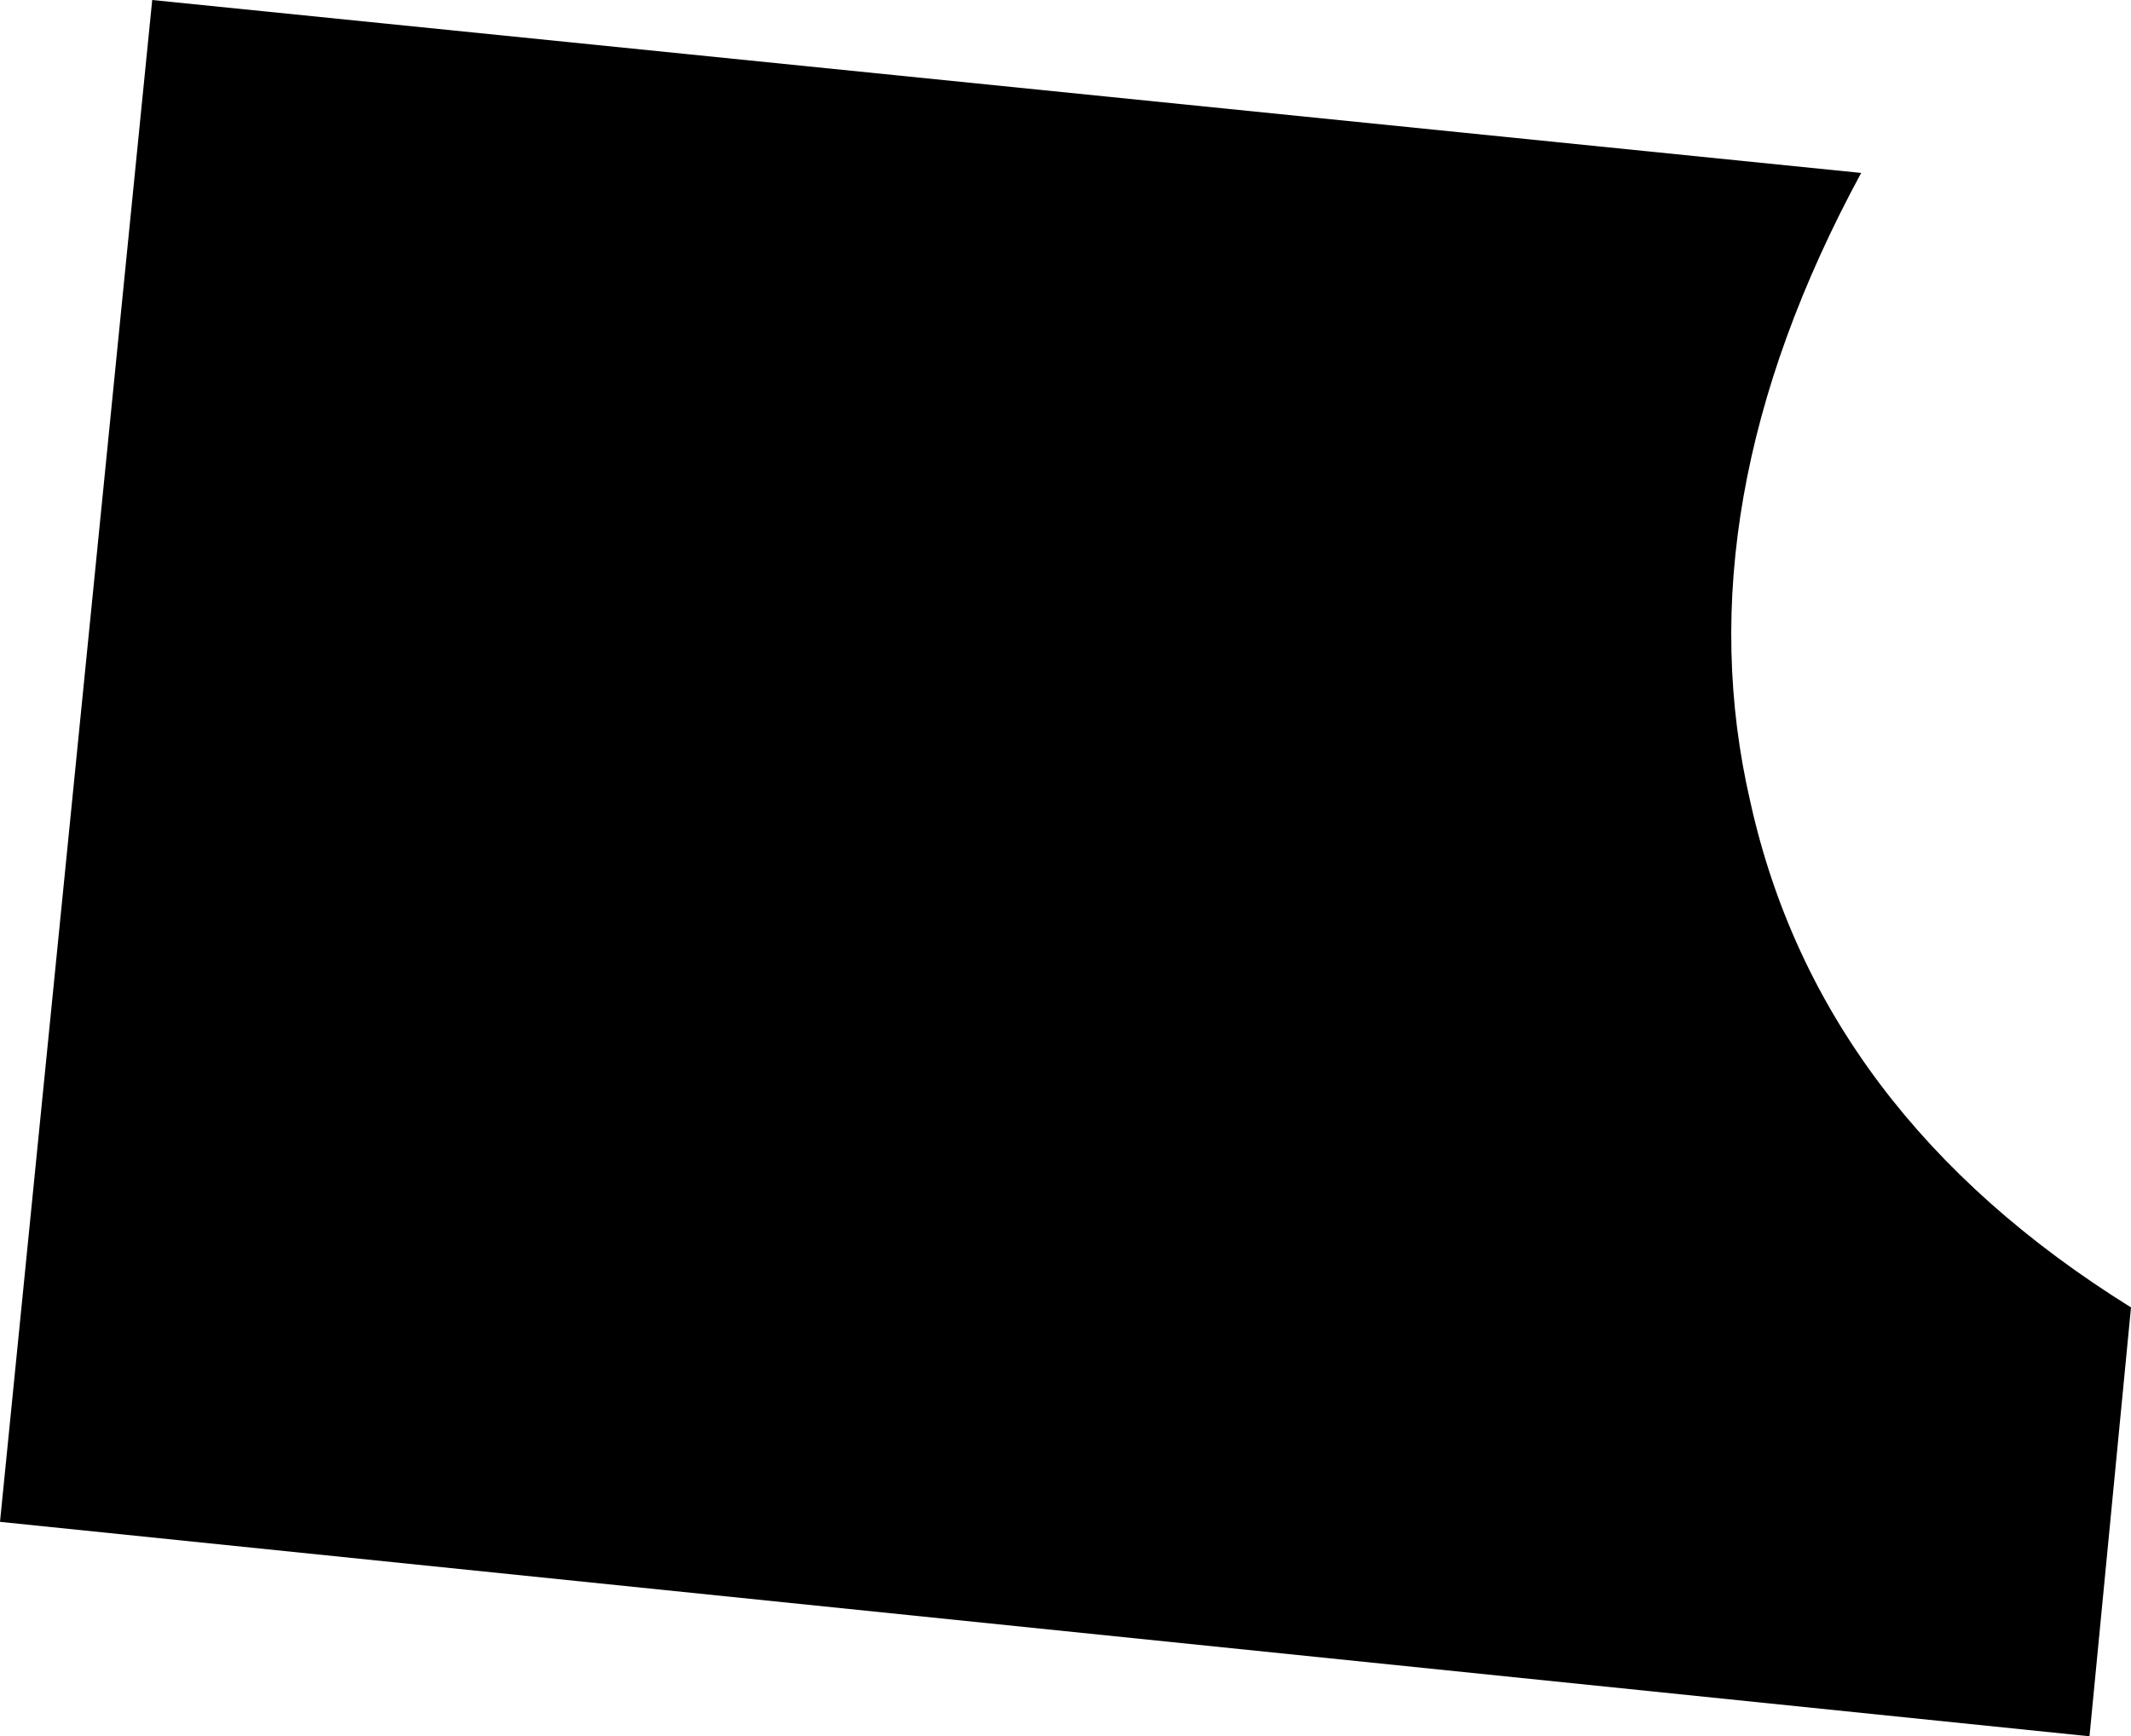 <?xml version="1.0" encoding="UTF-8" standalone="no"?>
<svg xmlns:xlink="http://www.w3.org/1999/xlink" height="12.55px" width="15.4px" xmlns="http://www.w3.org/2000/svg">
  <g transform="matrix(1.0, 0.0, 0.0, 1.0, -1.6, -0.05)">
    <path d="M16.7 12.6 L1.6 11.05 2.7 0.05 15.05 1.3 Q13.75 3.7 14.25 5.85 14.75 8.1 17.0 9.5 L16.7 12.6" fill="#000000" fill-rule="evenodd" stroke="none"/>
  </g>
</svg>
